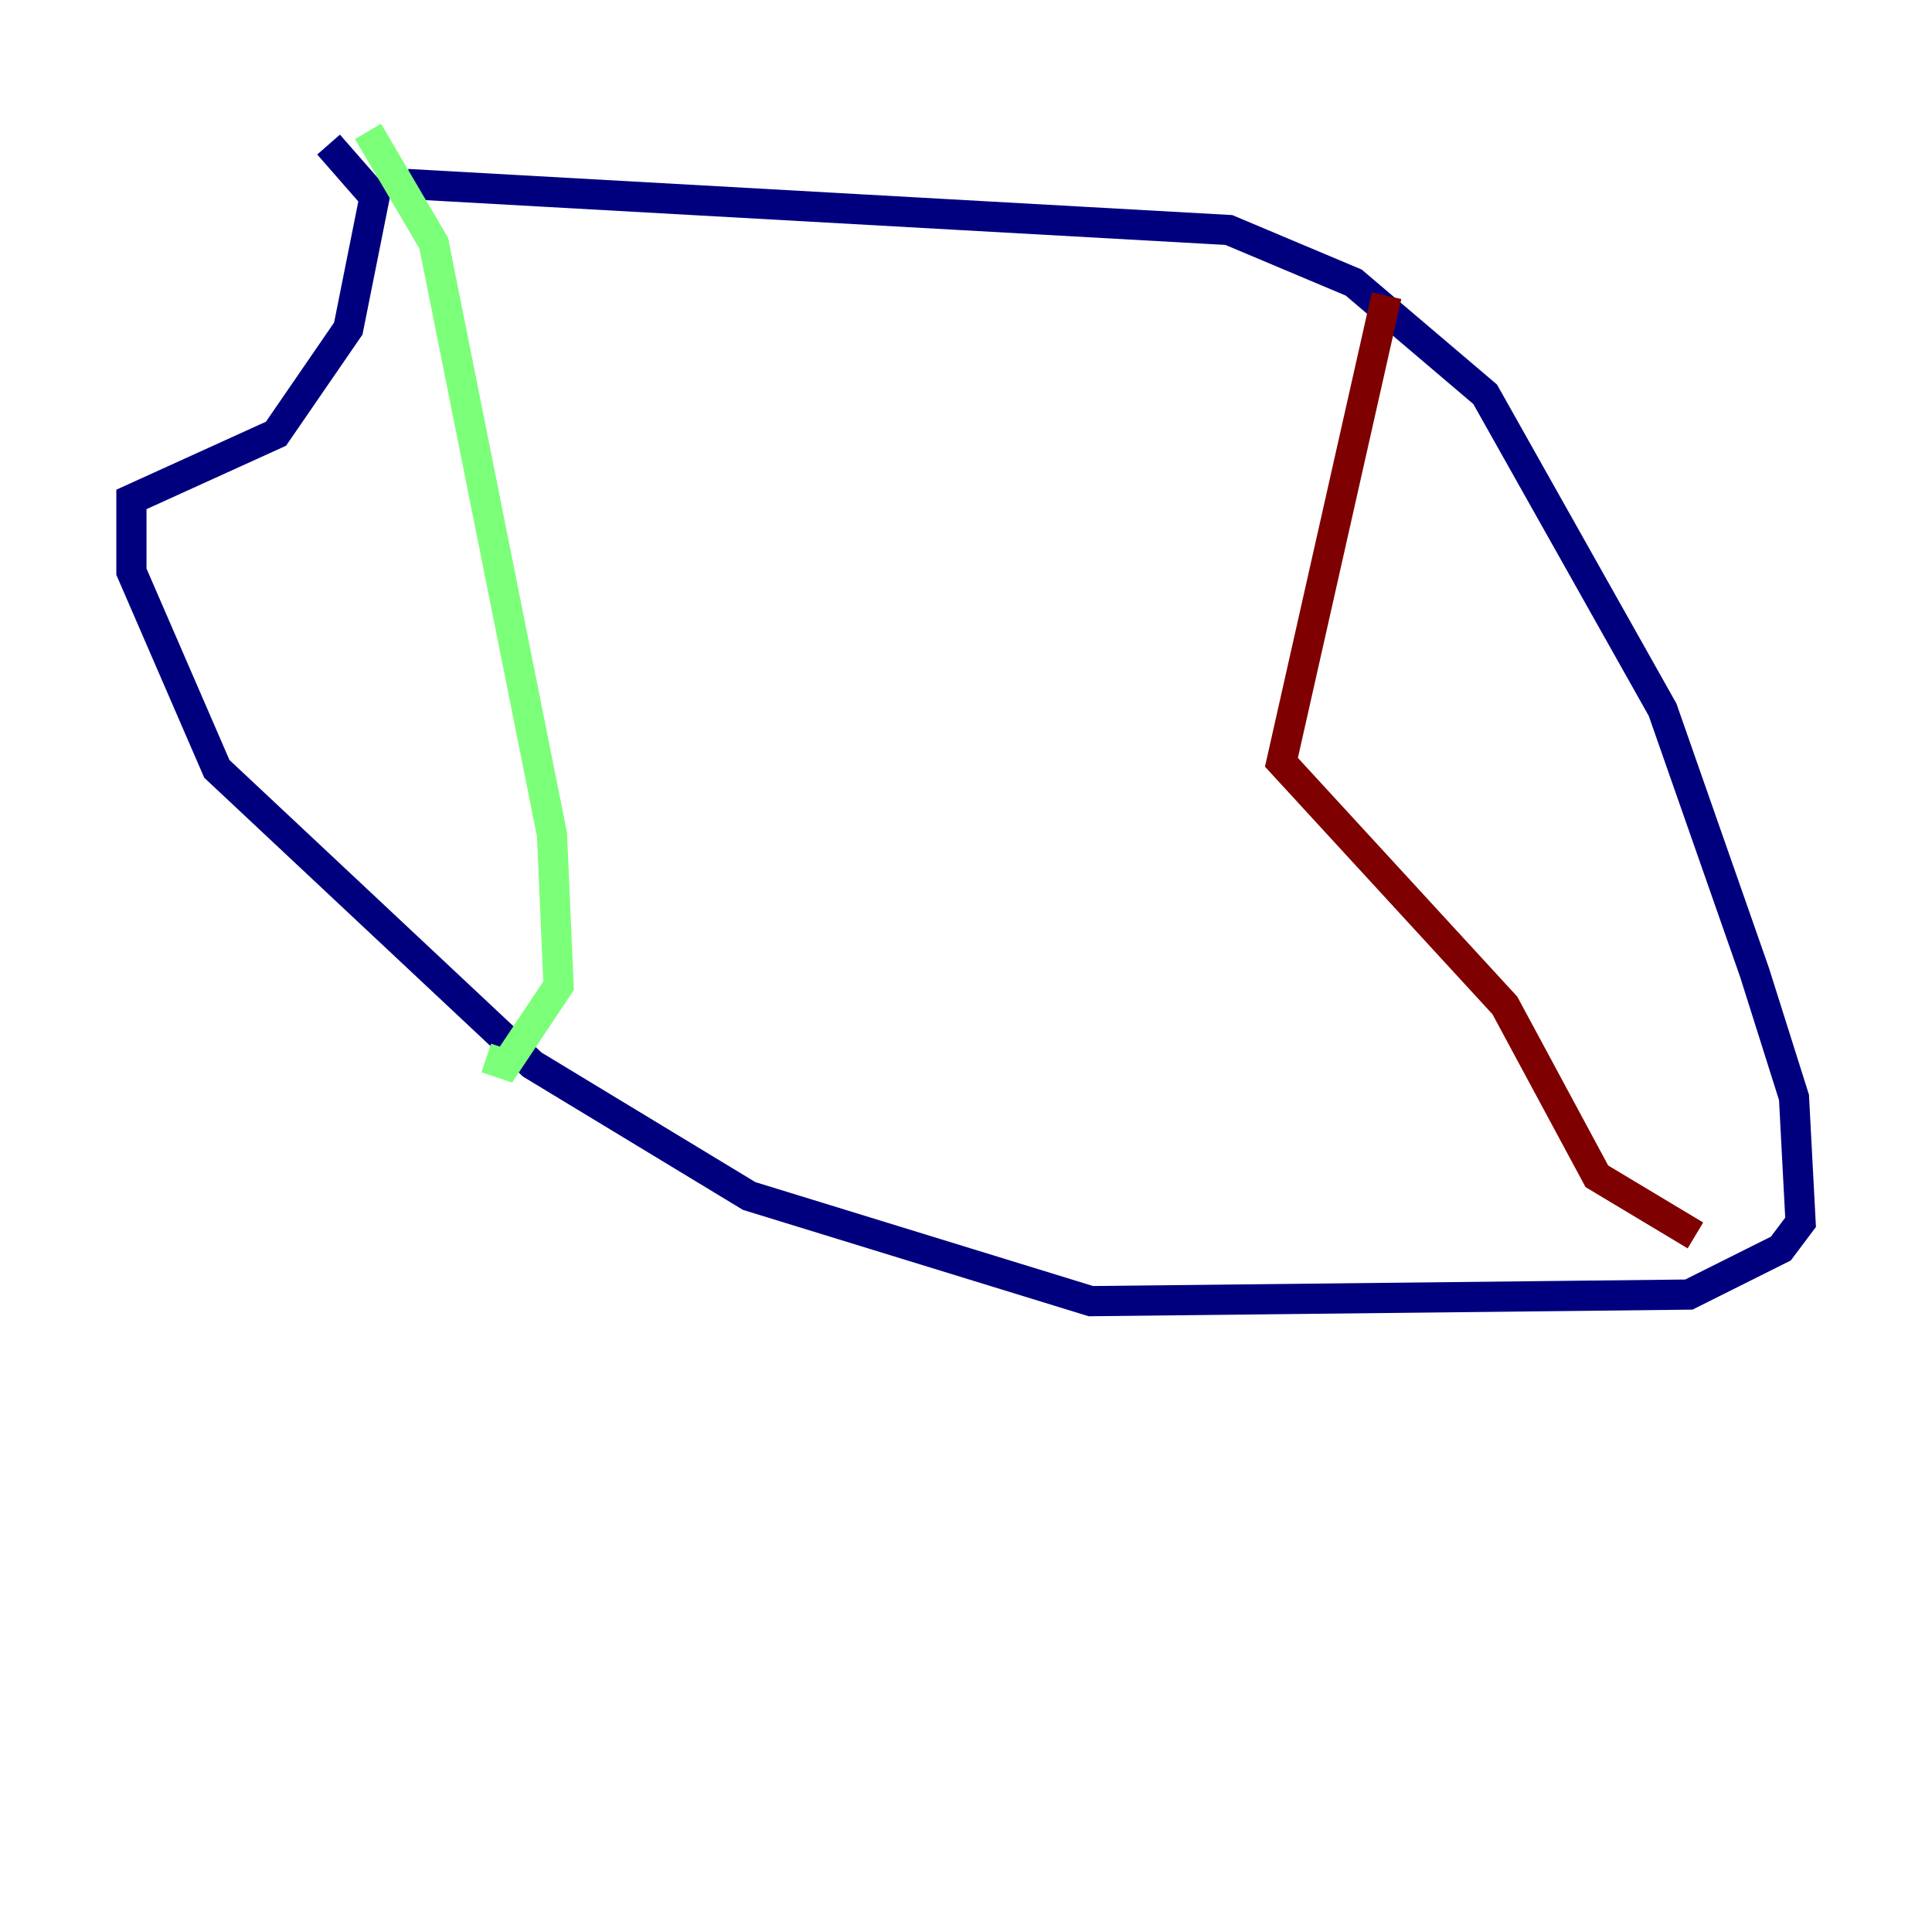 <?xml version="1.0" encoding="utf-8" ?>
<svg baseProfile="tiny" height="128" version="1.2" viewBox="0,0,128,128" width="128" xmlns="http://www.w3.org/2000/svg" xmlns:ev="http://www.w3.org/2001/xml-events" xmlns:xlink="http://www.w3.org/1999/xlink"><defs /><polyline fill="none" points="26.993,12.191 81.415,15.238 89.687,18.721 98.395,26.122 110.15,47.02 116.245,64.435 118.857,72.707 119.293,80.98 117.986,82.721 111.891,85.769 72.272,86.204 49.633,79.238 35.265,70.531 14.367,50.939 8.707,37.878 8.707,33.088 18.286,28.735 23.075,21.769 24.816,13.061 21.769,9.578" stroke="#00007f" stroke-width="2" /><polyline fill="none" points="24.381,8.707 28.735,16.109 36.571,55.292 37.007,65.306 33.524,70.531 32.218,70.095" stroke="#7cff79" stroke-width="2" /><polyline fill="none" points="91.864,19.592 84.898,50.503 99.701,66.612 105.796,77.932 112.326,81.85" stroke="#7f0000" stroke-width="2" /></svg>